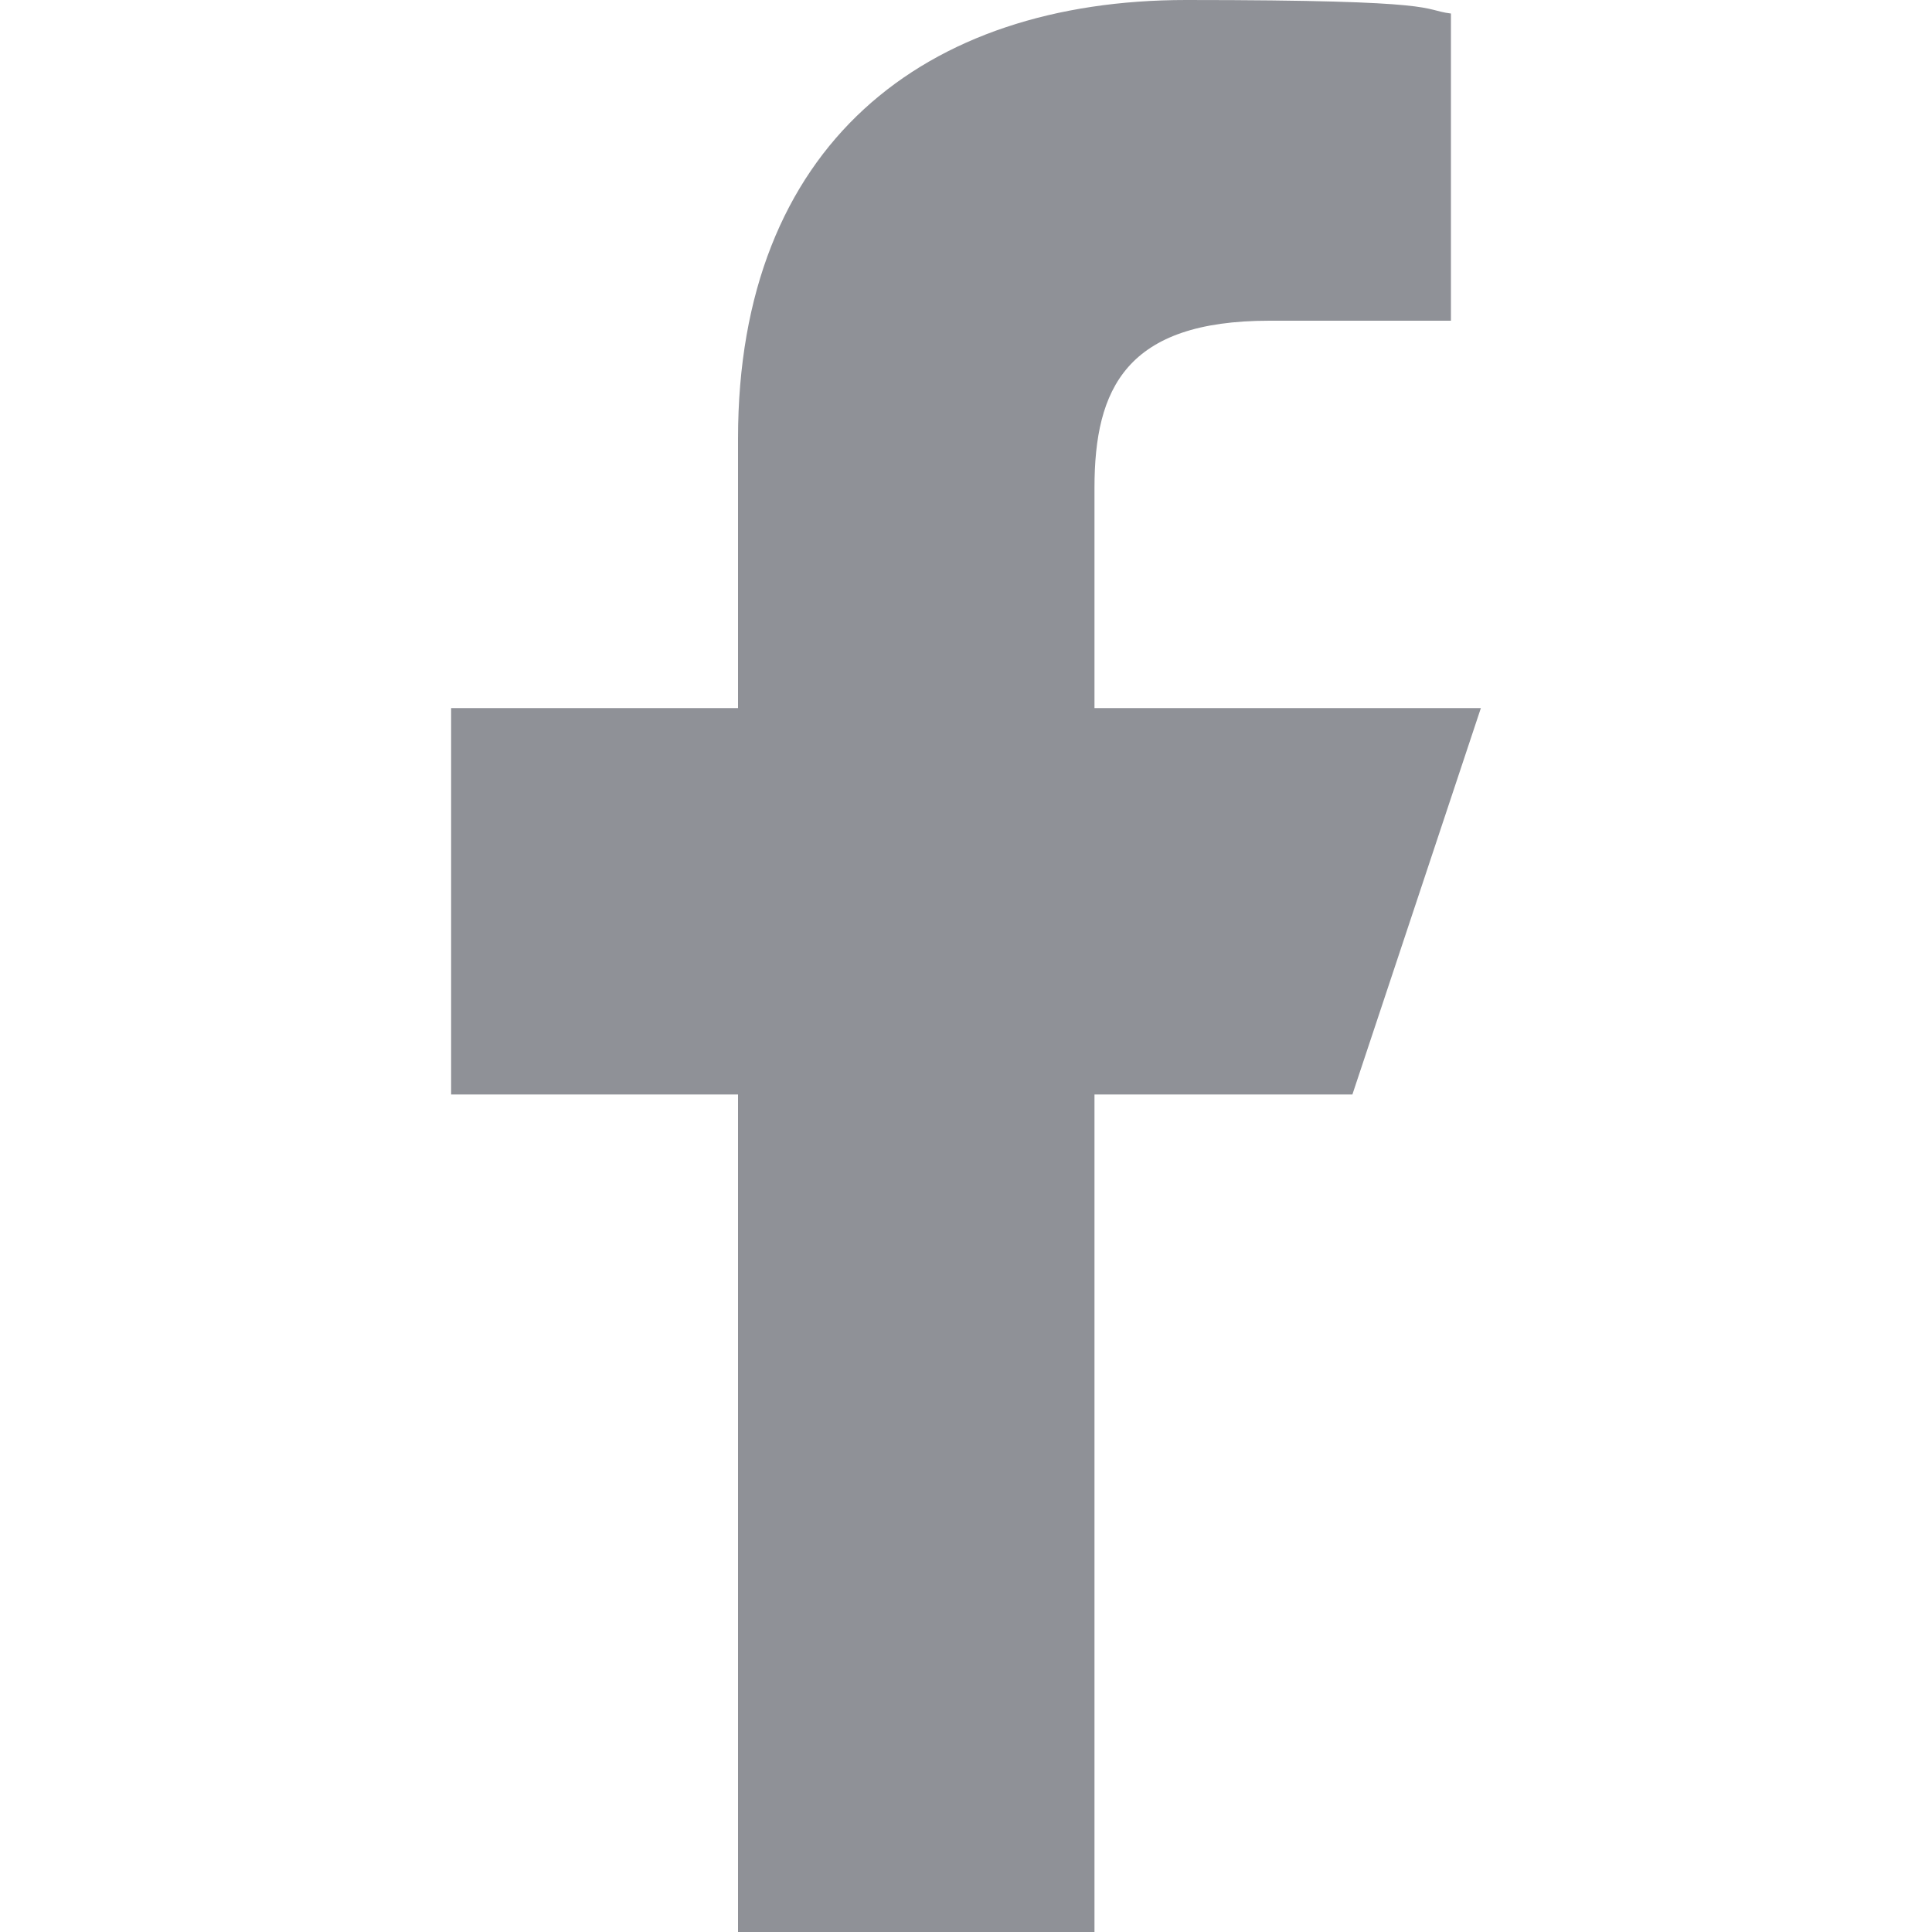 <?xml version="1.0" encoding="UTF-8"?>
<svg xmlns="http://www.w3.org/2000/svg" version="1.1" viewBox="0 0 200 200">
  <defs>
    <style>
      .cls-1 {
        fill-rule: evenodd;
      }

      .cls-1, .cls-2 {
        fill: #fff;
      }

      .cls-3 {
        fill: #43c6eb;
      }

      .cls-4 {
        fill: #139fb5;
      }

      .cls-5 {
        fill: #8f9197;
      }

      .cls-6 {
        fill: #03bcdd;
      }

      .cls-7 {
        display: none;
      }
    </style>
  </defs>
  <!-- Generator: Adobe Illustrator 28.6.0, SVG Export Plug-In . SVG Version: 1.2.0 Build 709)  -->
  <g>
    <g id="Layer_1" class="cls-7">
      <g>
        <g>
          <path class="cls-3" d="M54.7,121.3h-8.3v12.4h8.3c3.4,0,6-3,6-6.1,0-3.5-2.7-6.4-6-6.4Z"/>
          <path class="cls-3" d="M88.3,121.5h-8.3v22.4h8.3c13.5,0,14.1-22.4,0-22.4Z"/>
          <path class="cls-3" d="M156.3,93.8H18.7c-3.4,0-6.2,2.8-6.2,6.3v62.5c0,3.4,2.8,6.2,6.2,6.2h137.5c3.4,0,6.2-2.8,6.2-6.2v-62.5c0-3.4-2.8-6.3-6.2-6.3ZM54.7,140h-8.3v6.6c0,2.2-1.4,3.4-3.2,3.4s-3.4-1.2-3.4-3.5v-28.1c0-1.6,1.3-3.5,3.4-3.5h11.5c6.5,0,12.3,4.3,12.3,12.7,0,7.9-5.8,12.3-12.3,12.3ZM88.7,150h-11.9c-1.6,0-3.5-.9-3.5-3.1v-28.4c0-1.8,1.8-3.1,3.5-3.1h11.4c22.8,0,22.3,34.6.4,34.6ZM133.2,121.9h-14.5v7.9h12.7c1.8,0,3.6,1.8,3.6,3.6s-1.8,3-3.6,3h-12.7v10.5c0,1.8-1.2,3.1-3,3.1s-3.5-1.3-3.5-3.1v-28.4c0-1.8,1.4-3.1,3.5-3.1h17.5c2.2,0,3.5,1.3,3.5,3.1s-1.3,3.4-3.5,3.4Z"/>
        </g>
        <path class="cls-3" d="M181.3,47.4L140.1,6.3c-3.6-3.6-10-6.3-15.1-6.3H56.2c-10.3,0-18.8,8.4-18.8,18.8v62.5c0,3.5,2.8,6.2,6.2,6.2s6.2-2.8,6.2-6.2V18.8c0-3.4,2.8-6.2,6.3-6.2h56.2c6.9,0,12.5,5.6,12.5,12.5v23.4c0,7.7,6.3,14.1,14.1,14.1h23.4c6.9,0,12.5,5.6,12.5,12.5v106.2c0,3.4-2.8,6.2-6.2,6.2H56.2c-3.5,0-6.3-2.8-6.3-6.2s-2.8-6.2-6.2-6.2-6.2,2.8-6.2,6.2c0,10.3,8.4,18.8,18.8,18.8h112.5c10.3,0,18.8-8.4,18.8-18.8V62.5c0-5.1-2.6-11.5-6.2-15.1Z"/>
      </g>
    </g>
    <g id="Layer_2" class="cls-7">
      <path class="cls-1" d="M122.4,200c-2.8,0-5.5-.7-7.9-2.1-5.2-3-8.2-8.6-7.9-14.6.5-8.5,1.1-17.6,1.3-21.7.1-2.4.9-4.8,2.1-7l37.7-65.4c2.8-4.9,8.1-7.9,13.7-7.9s5.5.7,7.9,2.1l16.8,9.7c3.7,2.1,6.3,5.5,7.4,9.6,1.1,4.1.5,8.3-1.6,12l-37.7,65.4c-1.2,2.1-2.9,3.9-5,5.3l-5.7,3.8c-3.6,2.4-8.1,5.3-12.4,8.2-2.6,1.7-5.6,2.6-8.7,2.6h0ZM120.1,161.4l-1.8,29.8,24.9-16.4,40-69.2-23.1-13.3-40,69.2ZM31.5,187.2c-14.1,0-25.5-11.5-25.5-25.5V25.5c0-6.8,2.7-13.2,7.5-18C18.2,2.7,24.7,0,31.5,0h116.6c14.1,0,25.5,11.5,25.5,25.5v29c0,3.4-2.7,6.1-6.1,6.1s-6.1-2.7-6.1-6.1v-29c0-7.4-6-13.3-13.3-13.3H31.5c-3.5,0-7,1.4-9.4,3.9-2.5,2.5-3.9,5.9-3.9,9.4v136.1c0,7.4,6,13.3,13.3,13.3h48c3.4,0,6.1,2.7,6.1,6.1s-2.7,6.1-6.1,6.1H31.5ZM50.9,148.3c-3.4,0-6.1-2.7-6.1-6.1s2.7-6.1,6.1-6.1h29.2c3.4,0,6.1,2.7,6.1,6.1s-2.7,6.1-6.1,6.1h-29.2ZM50.9,119.1c-3.4,0-6.1-2.7-6.1-6.1s2.7-6.1,6.1-6.1h48.6c3.4,0,6.1,2.7,6.1,6.1s-2.7,6.1-6.1,6.1h-48.6ZM50.9,89.9c-3.4,0-6.1-2.7-6.1-6.1v-38.9c0-3.4,2.7-6.1,6.1-6.1h38.9c3.4,0,6.1,2.7,6.1,6.1v38.9c0,3.4-2.7,6.1-6.1,6.1h-38.9ZM57,77.8h26.7v-26.7h-26.7v26.7ZM119,80.2c-3.4,0-6.1-2.7-6.1-6.1s2.7-6.1,6.1-6.1h9.7c3.4,0,6.1,2.7,6.1,6.1s-2.7,6.1-6.1,6.1h-9.7ZM119,51.1c-3.4,0-6.1-2.7-6.1-6.1s2.7-6.1,6.1-6.1h9.7c3.4,0,6.1,2.7,6.1,6.1s-2.7,6.1-6.1,6.1h-9.7Z"/>
    </g>
    <g id="Layer_3" class="cls-7">
      <path class="cls-4" d="M200,100h0c0-26.5-10.5-51.9-29.2-70.6C152.1,10.7,126.7,0,100.3,0h-.3c-3.4,0-6.9.2-10.3.5-24.6,2.6-47.4,14.2-63.9,32.5C9.2,51.4,0,75.2,0,100H0c0,26.6,10.5,52,29.3,70.7,18.7,18.7,44.2,29.3,70.7,29.3h0c5.1,0,10.2-.4,15.3-1.2,4.6-.7,9.2-1.7,13.7-3.1.7-.2,1.4-.4,2.1-.6,14.2-4.6,27.1-12.3,37.8-22.6,1.3-1.2,2.5-2.4,3.7-3.7,17.6-18.5,27.4-43.2,27.4-68.8h0ZM168.8,158.2c-7.1-6.8-15.2-12.5-24-16.9,4.1-11.7,6.7-23.9,7.5-36.3h37.7c-1,19.6-8.5,38.3-21.2,53.2h0ZM158.7,168.3c-.3.3-.6.5-.9.7-.8.7-1.7,1.4-2.6,2.1-.4.3-.9.6-1.3,1-.7.6-1.5,1.1-2.3,1.7-.5.3-1,.7-1.5,1-.7.5-1.5,1-2.2,1.5-.5.3-1,.6-1.6,1-.7.4-1.5.9-2.2,1.3-.5.3-1.1.6-1.7.9-.7.4-1.5.8-2.2,1.2-.6.3-1.1.6-1.7.8-.7.4-1.5.7-2.3,1-.6.3-1.2.5-1.8.8-.8.3-1.5.6-2.3.9-.6.2-1.2.5-1.8.7-.8.3-1.6.5-2.3.8-.6.2-1.2.4-1.8.6-.8.2-1.6.5-2.4.7-.6.2-1.2.3-1.9.5-.8.2-1.6.4-2.4.6-.6.1-1.2.3-1.9.4-.8.2-1.7.3-2.5.5h-.5c0,0,0,0,0,0,11.2-11,20.1-24,26.3-38.3,7.6,3.9,14.7,8.9,20.9,14.8-1.1,1-2.1,2-3.3,3h0ZM82.2,188.4c-.6-.1-1.3-.3-1.9-.4-.8-.2-1.6-.4-2.4-.6-.6-.2-1.3-.3-1.9-.5-.8-.2-1.6-.4-2.4-.7-.6-.2-1.2-.4-1.9-.6-.8-.3-1.6-.5-2.3-.8-.6-.2-1.2-.4-1.8-.7-.8-.3-1.5-.6-2.3-.9-.6-.3-1.2-.5-1.8-.8-.8-.3-1.5-.7-2.2-1-.6-.3-1.2-.6-1.7-.8-.7-.4-1.5-.8-2.2-1.2-.6-.3-1.1-.6-1.7-.9-.7-.4-1.5-.9-2.2-1.3-.5-.3-1.1-.6-1.6-1-.7-.5-1.5-1-2.2-1.5-.5-.3-1-.6-1.5-1-.8-.6-1.5-1.1-2.3-1.7-.4-.3-.8-.6-1.3-.9-.9-.7-1.8-1.5-2.7-2.2-.2-.2-.5-.4-.7-.6-1.1-1-2.2-2-3.3-3h0c6.2-5.9,13.2-10.9,20.9-14.8,6.2,14.4,15.2,27.4,26.4,38.3h-.5c-.8-.2-1.7-.4-2.5-.5h0ZM31.2,41.9c7,6.7,15,12.3,23.7,16.7-4.4,11.7-6.8,24-7.3,36.5H10.1c1-19.6,8.5-38.2,21.2-53.2h0ZM41.3,31.7c.3-.3.6-.5.9-.8.8-.7,1.7-1.4,2.5-2.1.4-.3.9-.7,1.3-1,.7-.6,1.5-1.1,2.2-1.7.5-.3,1-.7,1.5-1,.7-.5,1.4-1,2.2-1.4.5-.3,1.1-.7,1.6-1,.7-.4,1.4-.9,2.2-1.3.6-.3,1.1-.6,1.7-.9.7-.4,1.5-.8,2.2-1.2.6-.3,1.2-.6,1.7-.8.7-.3,1.5-.7,2.2-1,.6-.3,1.2-.5,1.8-.8.8-.3,1.5-.6,2.3-.9.6-.2,1.2-.5,1.8-.7.8-.3,1.5-.5,2.3-.8.6-.2,1.2-.4,1.9-.6.8-.2,1.6-.5,2.4-.7.6-.2,1.3-.3,1.9-.5.8-.2,1.6-.4,2.4-.6.6-.1,1.2-.3,1.9-.4.8-.2,1.7-.3,2.5-.5.3,0,.7-.1,1-.2h0c-11.1,11.2-20.2,24.1-26.9,38.4-7.6-3.9-14.6-8.8-20.8-14.7,1.1-1,2.2-2,3.3-3h0ZM117.8,11.7c.6.1,1.2.3,1.9.4.8.2,1.6.4,2.5.6.6.2,1.2.3,1.9.5.8.2,1.6.4,2.4.7.6.2,1.2.4,1.8.6.8.3,1.6.5,2.3.8.6.2,1.2.4,1.8.7.8.3,1.5.6,2.3.9.6.2,1.2.5,1.8.7.8.3,1.5.7,2.3,1,.6.3,1.1.5,1.7.8.8.4,1.5.8,2.2,1.2.5.3,1.1.6,1.6.9.7.4,1.5.9,2.2,1.3.5.3,1,.6,1.5.9.8.5,1.5,1,2.3,1.5.5.3,1,.6,1.4,1,.8.6,1.6,1.1,2.3,1.7.4.3.8.6,1.2.9.9.7,1.8,1.5,2.7,2.2.3.2.5.4.8.6,1.1,1,2.2,2,3.3,3h0c-6.2,5.9-13.2,10.8-20.8,14.7-6.7-14.2-15.8-27.2-26.9-38.3.3,0,.7.1,1,.2.8.1,1.7.3,2.5.4h0ZM104.9,184.6v-43.8c9.3.5,18.5,2.4,27.2,5.8-6.2,14.5-15.5,27.4-27.2,38h0ZM132.2,53.4c-8.7,3.4-17.9,5.3-27.2,5.8V15.7c11.3,10.8,20.6,23.6,27.2,37.7ZM95.1,15.7v43.5c-9.3-.5-18.5-2.5-27.3-5.8,6.7-14.1,15.9-26.9,27.3-37.7h0ZM64,62.6h0c9.9,3.9,20.4,6.1,31,6.6v25.9h-37.5c.5-11.1,2.7-22,6.5-32.4h0ZM95.1,104.9v25.9c-10.5.5-20.9,2.7-30.8,6.5-3.6-10.4-5.9-21.3-6.7-32.3h37.4ZM95.1,140.7v43.8c-11.6-10.6-20.9-23.6-27.2-38,8.7-3.3,17.9-5.3,27.2-5.8h0ZM135.7,137.3c-9.8-3.8-20.2-6-30.8-6.5v-25.9h37.4c-.8,11-3,21.9-6.7,32.3h0ZM104.9,95v-25.9c10.6-.5,21.1-2.7,31-6.6,3.8,10.4,6,21.4,6.5,32.5h-37.5ZM47.7,104.9c.9,12.4,3.4,24.6,7.5,36.3-8.8,4.4-16.9,10.1-24,16.9-12.7-14.9-20.1-33.6-21.2-53.2h37.7ZM152.4,95c-.5-12.5-3-24.8-7.3-36.5,8.7-4.4,16.7-10,23.7-16.7,12.7,14.9,20.1,33.6,21.2,53.2h-37.6Z"/>
    </g>
    <g id="Layer_5" class="cls-7">
      <path class="cls-1" d="M151.8,200c-1.2,0-2.4-.4-3.3-1.2l-33.6-26.9H17.8c-8.5,0-15.4-6.9-15.4-15.4V15.4C2.4,6.9,9.3,0,17.8,0h123.9c8.5,0,15.4,6.9,15.4,15.4v51.6l12-12c3.1-3.1,7.3-4.9,11.8-4.9s8.7,1.7,11.8,4.9c6.5,6.5,6.5,17.1,0,23.6l-35.6,35.6v80.5c0,1.2-.4,2.4-1.2,3.3-1,1.3-2.5,2-4.2,2ZM17.8,10.7c-2.7,0-4.7,2-4.7,4.7v141.2c0,2.7,2,4.7,4.7,4.7h98.9c1.2,0,2.4.4,3.4,1.2l26.3,21.1v-58.7l-12.1,12.1c-.8.8-1.7,1.3-2.8,1.5l-19.8,3.8c-.3,0-.7,0-1,0s-.7,0-1,0c-1.4-.3-2.6-1.1-3.4-2.3-.8-1.2-1.1-2.6-.8-4l3.8-19.8c.2-1.1.7-2,1.5-2.8l35.7-35.7V15.4c0-2.7-2-4.7-4.7-4.7H17.8ZM117.5,130.2l9.1-1.7-7.3-7.3-1.7,9.1ZM134.7,121.5l29.4-29.4,11-11-8.5-8.5-10.5,10.5-.5.5-29.4,29.4,8.5,8.5ZM182.6,73.5l2.5-2.5c2.4-2.4,2.4-6.1,0-8.5-1.2-1.2-2.7-1.8-4.2-1.8s-3.1.6-4.2,1.8l-2.6,2.6,8.5,8.5ZM44.3,121.4c-1.5,0-2.8-.6-3.8-1.6-1-1-1.6-2.4-1.5-3.8,0-2.9,2.4-5.3,5.3-5.3h49.4c2.9,0,5.3,2.4,5.3,5.3,0,3-2.4,5.4-5.3,5.4h-49.4ZM44.3,81.3c-2.9,0-5.3-2.4-5.3-5.3h0c0-3,2.4-5.4,5.3-5.4h70.9c3,0,5.3,2.4,5.3,5.4,0,2.9-2.4,5.3-5.3,5.3H44.3ZM44.3,46.1c-2.9,0-5.3-2.4-5.3-5.3,0-2.9,2.4-5.3,5.3-5.3h70.9c2.9,0,5.3,2.4,5.3,5.3,0,2.9-2.4,5.3-5.3,5.3H44.3Z"/>
    </g>
    <g id="Layer_6" class="cls-7">
      <path class="cls-2" d="M176.7,92.5c-2.9-18.9-19.1-33.1-38.7-33.1s-7.8.6-11.5,1.7c-7.8-17.3-25.3-28.7-45-28.7s-49.4,22.2-49.4,49.4.2,5.3.6,7.9C14.2,92.8,0,109,0,128.4s17.6,39.2,39.2,39.2h121.6c21.6,0,39.2-17.6,39.2-39.2s-9.4-29.6-23.3-35.9h0ZM160.8,153.3H39.2c-13.7,0-24.9-11.2-24.9-24.9s11.2-24.9,24.9-24.9h.5c.4,0,.8,0,1.3,0,2.4.3,4.9-.7,6.5-2.7,1.5-2,1.9-4.6,1.1-6.9-1.5-3.9-2.2-7.9-2.2-12.1,0-19.4,15.8-35.2,35.1-35.2s29.9,10.6,33.9,25.8c.6,2.2,2.1,3.9,4.2,4.8,2.1.9,4.4.7,6.3-.4,3.6-2.1,7.8-3.2,12.1-3.2,13.5,0,24.5,10.6,24.9,24.1,0,3.1,2.1,5.7,5.1,6.6,10.5,3.2,17.8,13,17.8,24s-11.2,24.9-24.9,24.9h0Z"/>
    </g>
    <g id="Layer_7" class="cls-7">
      <path class="cls-2" d="M100,200c-1.1,0-2.2-.3-3.1-.9L15.5,152.1c-1.7-1-2.8-2.9-2.8-4.9V52.8c0-2.2,1.2-4.2,3.2-5.1L97.2.8c.9-.5,1.8-.8,2.8-.8s2,.3,2.9.8l1.3.8,80.2,46.3c.9.4,1.7,1.2,2.3,2.2.6,1,.8,2.1.7,3.2v94c0,2.2-1.2,4.2-3.2,5.1l-81.1,46.8c-.9.6-1.9.9-3.1.9ZM105.6,184.6l70.4-40.7V62.6l-70.4,40.7v81.3ZM94.4,184.6v-81.3L23.9,62.6v81.3l70.4,40.7ZM100,93.5l70.4-40.7-32.4-18.7-38-22L29.6,52.8l70.4,40.7Z"/>
    </g>
    <g id="Layer_8" class="cls-7">
      <g>
        <path class="cls-6" d="M170.7,29.3c-39.1-39-102.4-39-141.4,0-39,39.1-39,102.4,0,141.4,39,39,102.3,39,141.4,0,39.1-39,39.1-102.4,0-141.4,0,0,0,0,0,0ZM157.8,157.8c-31.9,32-83.7,32-115.7,0-32-31.9-32-83.7,0-115.7,31.9-32,83.7-32,115.7,0,0,0,0,0,0,0,31.9,31.9,31.9,83.7,0,115.6Z"/>
        <path class="cls-6" d="M145.4,55c-3.5-3.5-9.3-3.5-12.8,0l-32.6,32.2-32.2-32.2c-3.8-3.3-9.6-2.8-12.8,1-2.9,3.4-2.9,8.4,0,11.8l32.2,32.2-32.2,32.2c-3.5,3.5-3.5,9.3,0,12.8,1.7,1.7,4,2.7,6.5,2.6,2.4,0,4.7-1,6.4-2.6l32.2-32.2,32.2,32.6c1.7,1.7,4,2.6,6.4,2.6,2.6.1,5.1-.8,6.9-2.6,3.5-3.5,3.5-9.3,0-12.8l-32.6-32.6,32.6-32.2c3.5-3.5,3.5-9.3,0-12.8Z"/>
      </g>
    </g>
    <g id="Layer_9" class="cls-7">
      <path class="cls-2" d="M177.7,176.7H22.3c-12.3,0-22.3-10-22.3-22.3V45.6c0-12.3,10-22.3,22.3-22.3h155.4c12.3,0,22.3,10,22.3,22.3v108.7c0,12.3-10,22.3-22.3,22.3ZM22.3,30c-8.6,0-15.7,7-15.7,15.7v108.7c0,8.6,7,15.7,15.7,15.7h155.4c8.6,0,15.7-7,15.7-15.7V45.6c0-8.6-7-15.7-15.7-15.7H22.3h0Z"/>
      <path class="cls-2" d="M78,143.1c-1.4,0-2.7-.4-4-1.1-2.5-1.4-4.1-4.1-4.1-7v-70.2c0-2.9,1.5-5.5,4.1-7,2.5-1.4,5.5-1.4,8.1,0l59.4,35.1c2.5,1.4,3.9,4.1,3.9,6.9s-1.5,5.5-3.9,6.9l-59.4,35.1c-1.3.7-2.7,1.1-4.1,1.1h0Z"/>
    </g>
    <g id="Layer_4" class="cls-7">
      <path class="cls-2" d="M136.4,199.7c-4.5,0-8.2-3.7-8.2-8.2v-3c-1.2-.4-2.4-.9-3.5-1.4l-2.1,2.1c-1.5,1.5-3.6,2.4-5.8,2.4s-4.2-.8-5.7-2.3l-6-6H26.3c-8.1,0-14.7-6.6-14.7-14.7V30.6c0-1.2.5-2.3,1.3-3.1L39.4,1c.8-.8,1.9-1.3,3.1-1.3h88.3c8.1,0,14.7,6.6,14.7,14.7v91.1h.3c4.5,0,8.2,3.7,8.2,8.1v3c1.2.4,2.4.9,3.5,1.5l2.1-2.1c1.5-1.5,3.6-2.4,5.8-2.4s4.2.8,5.8,2.4l6.7,6.7c3.2,3.2,3.2,8.3,0,11.5l-2.1,2.1c.5,1.1,1,2.3,1.5,3.5h2.9c4.5,0,8.2,3.7,8.2,8.2v9.4c0,4.5-3.7,8.2-8.2,8.2h-2.9c-.4,1.2-.9,2.4-1.5,3.5l2.1,2.1c3.2,3.2,3.2,8.3,0,11.5l-6.7,6.7c-1.6,1.5-3.6,2.4-5.8,2.4s-4.2-.8-5.7-2.3l-2.1-2.1c-1.1.5-2.3,1-3.5,1.4v3c0,4.5-3.7,8.2-8.2,8.2h-9.4ZM145.2,191v-5.6c0-2,1.3-3.7,3.3-4.2,2.6-.7,5.2-1.7,7.6-3.1.7-.4,1.4-.6,2.2-.6,1.2,0,2.3.5,3.1,1.3l4,4,5.8-5.9-4-4c-1.4-1.4-1.7-3.6-.7-5.3,1.4-2.4,2.4-4.9,3.1-7.6.5-1.9,2.2-3.3,4.2-3.3h5.6v-8.3h-5.6c-2,0-3.7-1.3-4.2-3.3-.7-2.6-1.7-5.2-3.1-7.6-1-1.7-.7-3.9.7-5.3l4-3.9-5.8-5.9-4,4c-.8.8-1.9,1.3-3.1,1.3-.8,0-1.6-.2-2.2-.6-2.4-1.4-4.9-2.5-7.5-3.1-1.9-.5-3.3-2.2-3.3-4.2v-5.6h-3.8c-.1,0-.2,0-.3,0h-4.1v5.6c0,2-1.3,3.7-3.3,4.2-2.7.7-5.2,1.7-7.6,3.1-.7.4-1.4.6-2.2.6-1.2,0-2.3-.5-3.1-1.3l-4-4-2.9,2.9-2.9,2.9,4,3.9c1.4,1.4,1.7,3.6.7,5.3-.4.6-.7,1.2-1,1.9-.8,1.5-1.4,3.2-1.9,4.8,0,.3-.2.6-.2.9,0,.1,0,.2-.1.3-.6,1.8-2.3,3-4.1,3h-5.6v8.3h5.6c1.2,0,2.4.5,3.2,1.4.5.5.9,1.2,1,1.9.7,2.6,1.7,5.2,3.1,7.6,1,1.7.7,3.9-.7,5.3l-4,4,5.9,5.9,4-4c.8-.8,1.9-1.3,3.1-1.3s1.5.2,2.2.6c2.4,1.4,4.9,2.4,7.6,3.1,1.9.5,3.3,2.2,3.3,4.2v5.6h8.3ZM20.4,168.6c0,3.3,2.7,5.9,5.9,5.9h76.1c.4-1.3,1-2.5,2-3.4l2.1-2.1c-.5-1.1-1-2.3-1.4-3.5h-2.9c-4.5,0-8.2-3.7-8.2-8.2v-9.4c0-4.5,3.7-8.2,8.2-8.2h2.9c.4-1.2.9-2.4,1.4-3.5l-2.1-2.1c-.5-.5-.9-1-1.2-1.5-1.7-2.7-1.6-6.2.2-8.8.3-.4.6-.8.9-1.2l2.9-2.9,3.8-3.8c.5-.5,1-.9,1.5-1.2,1.3-.8,2.7-1.2,4.2-1.2,2.2,0,4.2.8,5.8,2.4l2.1,2.1c1.1-.5,2.3-1,3.5-1.5v-3c0-4.5,3.7-8.1,8.2-8.1h.3V14.4c0-3.3-2.7-5.9-5.9-5.9H46.9v11.9c0,8.1-6.6,14.7-14.7,14.7h-11.9v133.6ZM32.2,26.2c3.3,0,5.9-2.7,5.9-5.9v-5.7l-11.6,11.6h5.7ZM141.1,171.5c-10.4,0-18.9-8.5-18.9-18.9s8.5-18.9,18.9-18.9,18.9,8.5,18.9,18.9-8.5,18.9-18.9,18.9ZM141.1,142.4c-5.6,0-10.2,4.6-10.2,10.2s4.6,10.2,10.2,10.2,10.2-4.6,10.2-10.2-4.6-10.2-10.2-10.2ZM35.9,123.2c-2.3,0-4.1-1.8-4.1-4.1s1.8-4.1,4.1-4.1h39.2c2.3,0,4.1,1.8,4.1,4.1s-1.8,4.1-4.1,4.1h-39.2ZM35.9,107.3c-2.3,0-4.1-1.8-4.1-4.1s1.8-4.1,4.1-4.1h39.2c2.3,0,4.1,1.8,4.1,4.1s-1.8,4.1-4.1,4.1h-39.2ZM35.9,91.3c-2.3,0-4.1-1.8-4.1-4.1s1.8-4.1,4.1-4.1h85.4c2.3,0,4.1,1.8,4.1,4.1s-1.8,4.1-4.1,4.1H35.9ZM35.9,75.4c-2.3,0-4.1-1.8-4.1-4.1s1.8-4.1,4.1-4.1h85.4c2.3,0,4.1,1.8,4.1,4.1s-1.8,4.1-4.1,4.1H35.9ZM35.9,59.4c-2.3,0-4.1-1.8-4.1-4.1s1.8-4.1,4.1-4.1h85.4c2.3,0,4.1,1.8,4.1,4.1s-1.8,4.1-4.1,4.1H35.9Z"/>
    </g>
    <g id="Layer_10" class="cls-7">
      <path class="cls-5" d="M124.5,193.5c1.8,0,3.2,1.4,3.2,3.2s-1.4,3.2-3.2,3.2H22.2c-6.1,0-11.7-2.5-15.7-6.5-4-4-6.5-9.6-6.5-15.7V22.2c0-6.1,2.5-11.7,6.5-15.7l.2-.2C10.7,2.4,16.2,0,22.2,0h9.1c1.8,0,3.2,1.4,3.2,3.2s-1.4,3.2-3.2,3.2h-9.1c-4.3,0-8.1,1.7-11.1,4.6-2.9,2.9-4.7,6.9-4.7,11.2v155.6c0,4.3,1.8,8.3,4.6,11.1,2.8,2.8,6.8,4.6,11.1,4.6h102.3,0ZM102.6,80.7l40.8-49.6c.6-.8,1.6-1.4,2.7-1.4h18.2c.7,0,1.4.3,2,.7,1.4,1.1,1.6,3.2.4,4.5l-51.9,63.1,47.5,67.2c1,1.5.7,3.5-.8,4.5-.6.4-1.2.6-1.8.6h-24.7c-1.2,0-2.2-.6-2.7-1.5l-34.9-49.5-40.8,49.6c-.6.8-1.6,1.4-2.7,1.4h-18.2c-.7,0-1.4-.3-2-.7-1.4-1.1-1.6-3.2-.4-4.5l51.9-63L37.7,34.8c-1-1.5-.7-3.5.8-4.5.6-.4,1.2-.6,1.8-.6h24.7c1.2,0,2.2.6,2.7,1.5l34.9,49.5h0ZM75.5,6.5c-1.8,0-3.2-1.4-3.2-3.2S73.7,0,75.5,0h102.2C183.9,0,189.4,2.5,193.5,6.5l.2.2c3.9,4,6.4,9.5,6.4,15.5v155.6c0,6.1-2.5,11.7-6.5,15.7-4,4-9.6,6.5-15.7,6.5h-9.1c-1.8,0-3.2-1.4-3.2-3.2s1.4-3.2,3.2-3.2h9.1c4.3,0,8.3-1.8,11.1-4.6,2.9-2.9,4.6-6.8,4.6-11.1V22.2c0-4.3-1.7-8.1-4.6-11.1-2.9-2.9-6.9-4.7-11.2-4.7h-102.3Z"/>
    </g>
    <g id="Layer_11" class="cls-7">
      <path class="cls-5" d="M153.3,0H46.7c-12.4,0-24.2,4.9-33,13.7C4.9,22.4,0,34.3,0,46.7v106.7c0,12.4,4.9,24.2,13.7,33,8.8,8.8,20.6,13.7,33,13.7h106.7c12.4,0,24.2-4.9,33-13.7,8.8-8.8,13.7-20.6,13.7-33V46.7c0-12.4-4.9-24.2-13.7-33C177.6,4.9,165.7,0,153.3,0ZM186.7,153.3c0,8.8-3.5,17.3-9.8,23.6-6.3,6.3-14.7,9.8-23.6,9.8H46.7c-8.8,0-17.3-3.5-23.6-9.8-6.3-6.3-9.8-14.7-9.8-23.6V46.7c0-8.8,3.5-17.3,9.8-23.6s14.7-9.8,23.6-9.8h106.7c8.8,0,17.3,3.5,23.6,9.8s9.8,14.7,9.8,23.6v106.7ZM100,53.3c-12.4,0-24.2,4.9-33,13.7s-13.7,20.6-13.7,33,4.9,24.2,13.7,33c8.7,8.8,20.6,13.7,33,13.7s24.2-4.9,33-13.7c8.8-8.7,13.7-20.6,13.7-33,0-12.4-4.9-24.2-13.7-33-8.8-8.8-20.6-13.7-33-13.7h0ZM100,133.3c-8.8,0-17.3-3.5-23.6-9.8-6.3-6.3-9.8-14.7-9.8-23.6s3.5-17.3,9.8-23.6c6.3-6.3,14.7-9.8,23.6-9.8s17.3,3.5,23.6,9.8c6.3,6.3,9.8,14.7,9.8,23.6,0,8.8-3.5,17.3-9.8,23.6s-14.7,9.8-23.6,9.8h0ZM168.3,43.3c0,4.7-2.8,9-7.2,10.8-4.4,1.8-9.4.8-12.7-2.5s-4.3-8.4-2.5-12.7c1.8-4.4,6.1-7.2,10.8-7.2s11.7,5.2,11.7,11.7h0Z"/>
    </g>
    <g id="Layer_12">
      <path class="cls-5" d="M76.4,200v-86.7h-29.7v-40h29.7v-27.9C76.4,15,95.7,0,122.8,0s24.2,1,27.4,1.4v31.8h-18.8c-14.8,0-18.1,7-18.1,17.3v22.8h40l-13.3,40h-26.7v86.7h-36.9Z"/>
    </g>
  </g>
</svg>